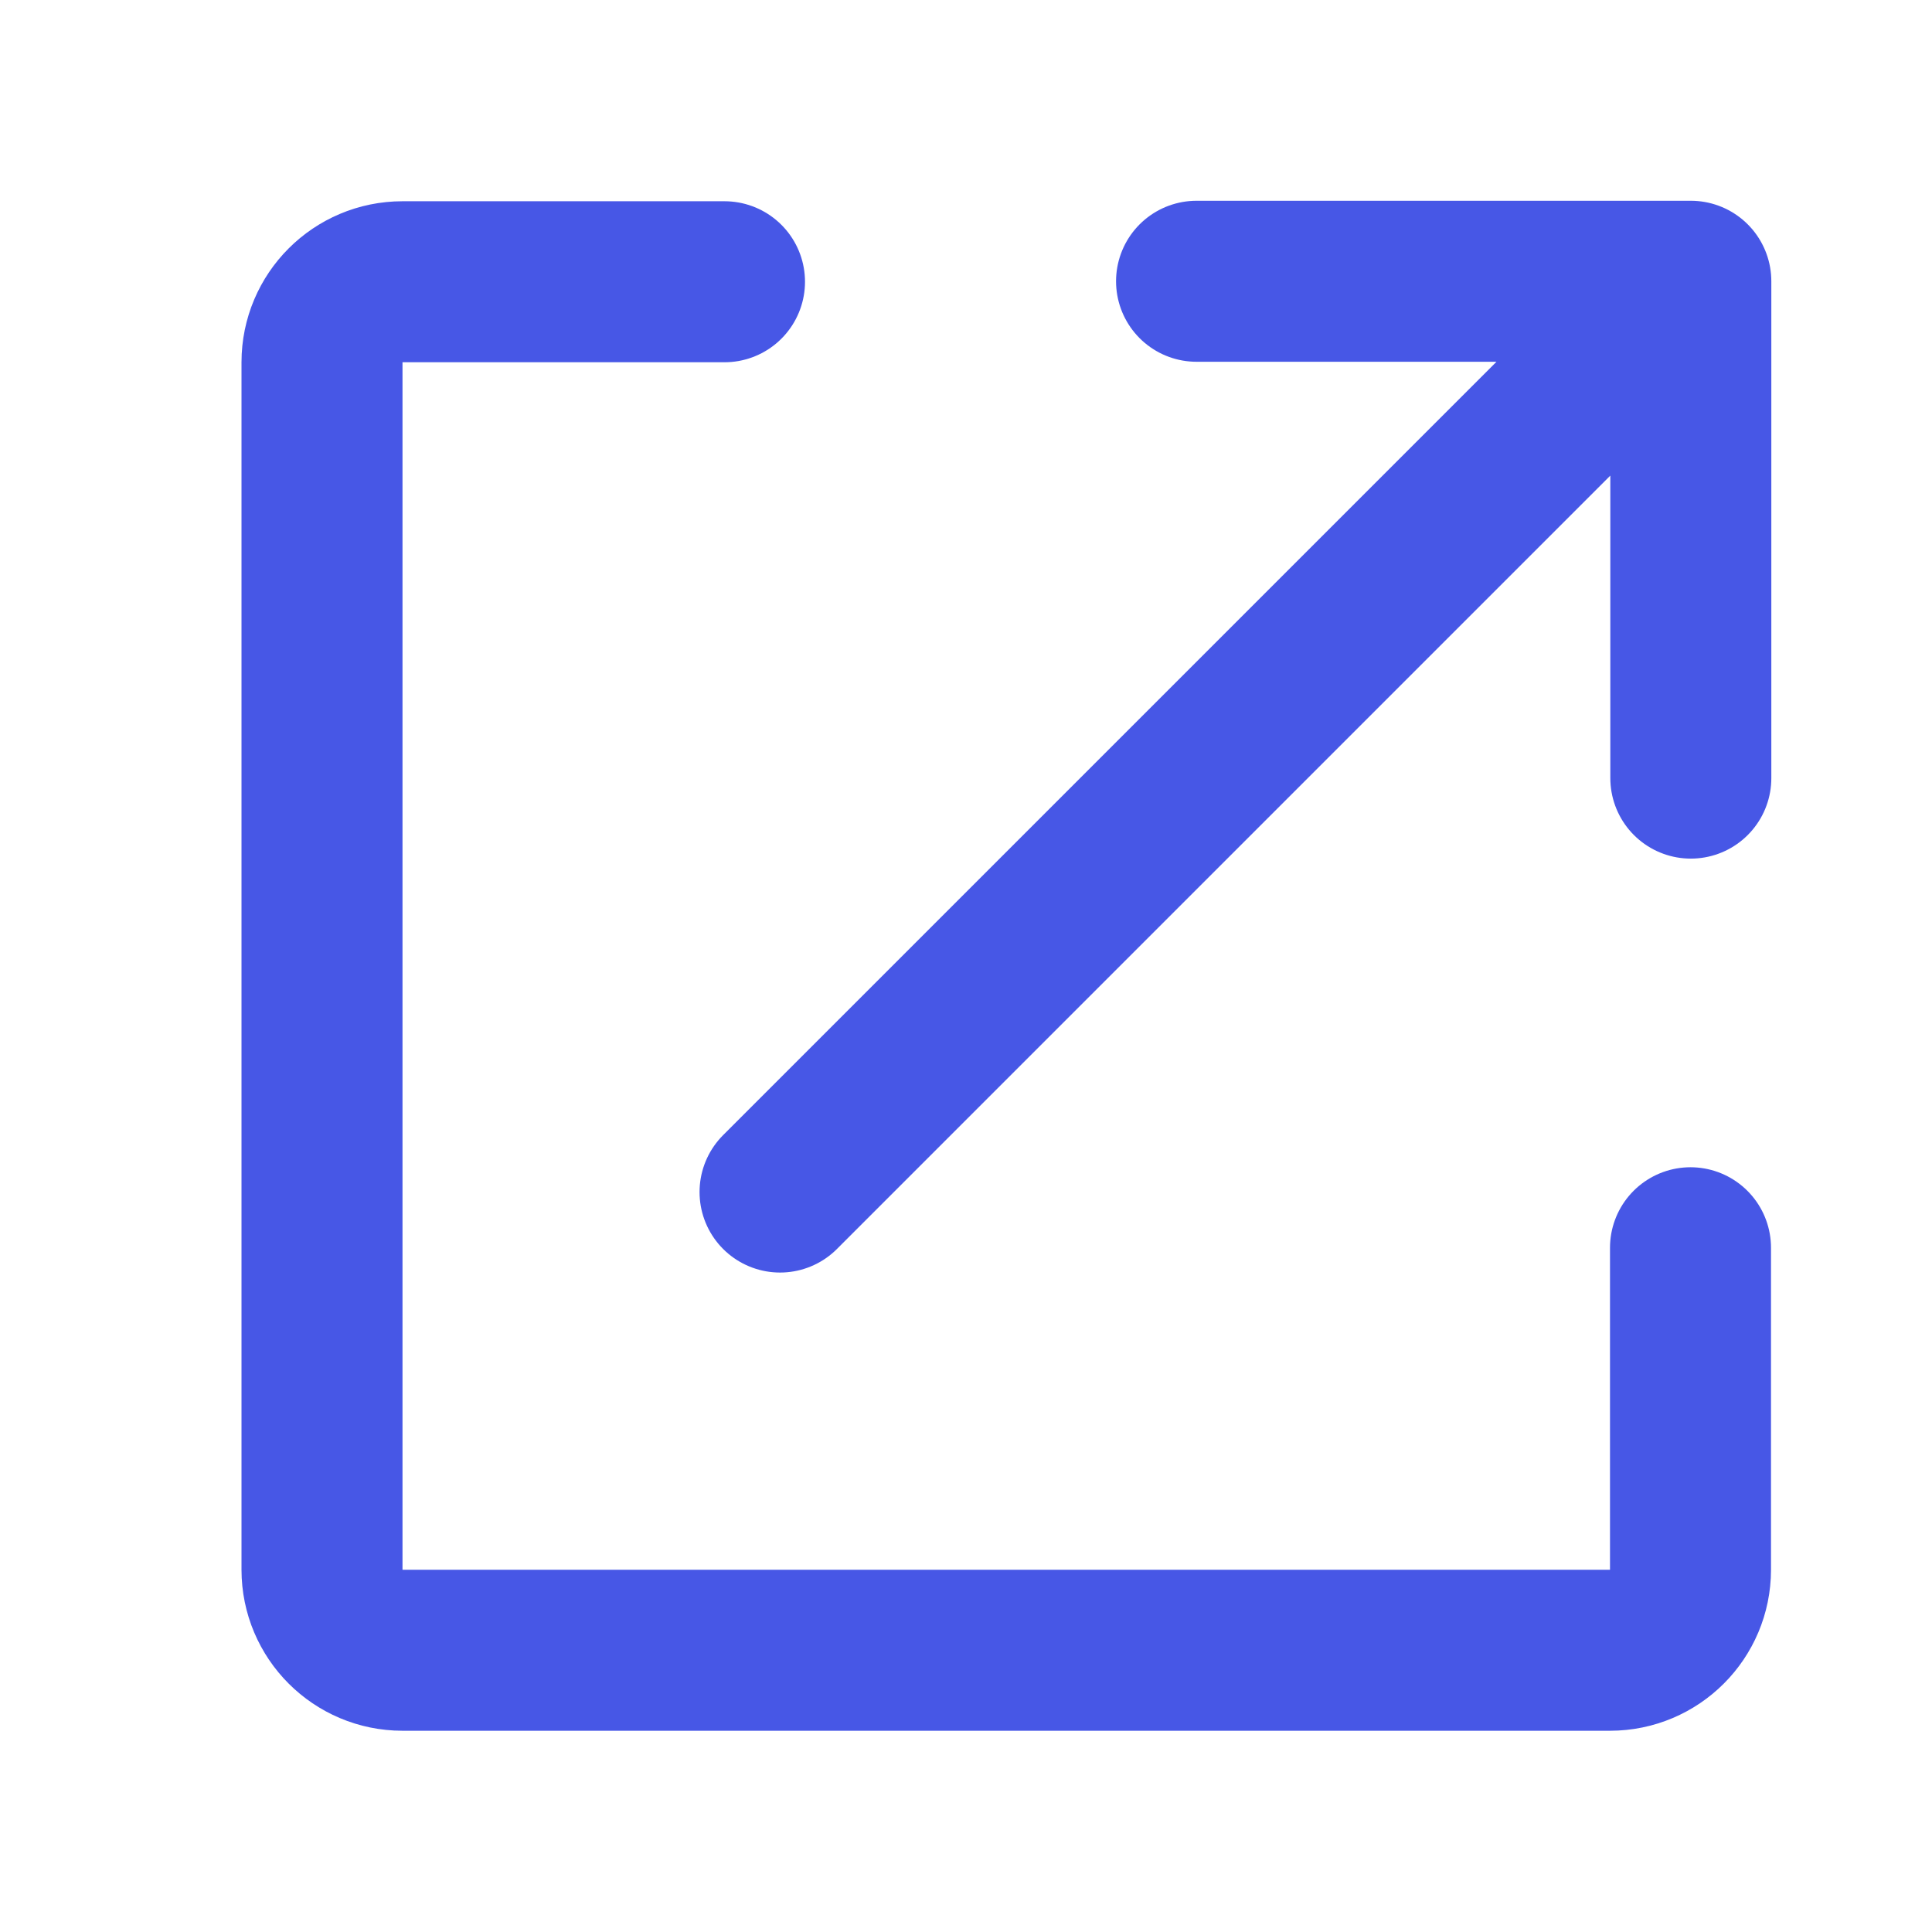 <svg width="24" height="24" viewBox="0 0 24 24" fill="none" xmlns="http://www.w3.org/2000/svg">
<g id="Name=go to">
<path id="Vector 12" d="M9.69 14.808L21.004 3.494M21.004 3.494L21.004 9.666M21.004 3.494H14.864" stroke="#4757E6" stroke-width="2" stroke-linecap="round" stroke-linejoin="round"/>
<path id="Rectangle 65" d="M9 3.5H5C4.448 3.5 4 3.948 4 4.5V19.5C4 20.052 4.448 20.5 5 20.5H20C20.552 20.5 21 20.052 21 19.5V15.5" stroke="#4757E6" stroke-width="2" stroke-linecap="round"/>
</g>
</svg>
